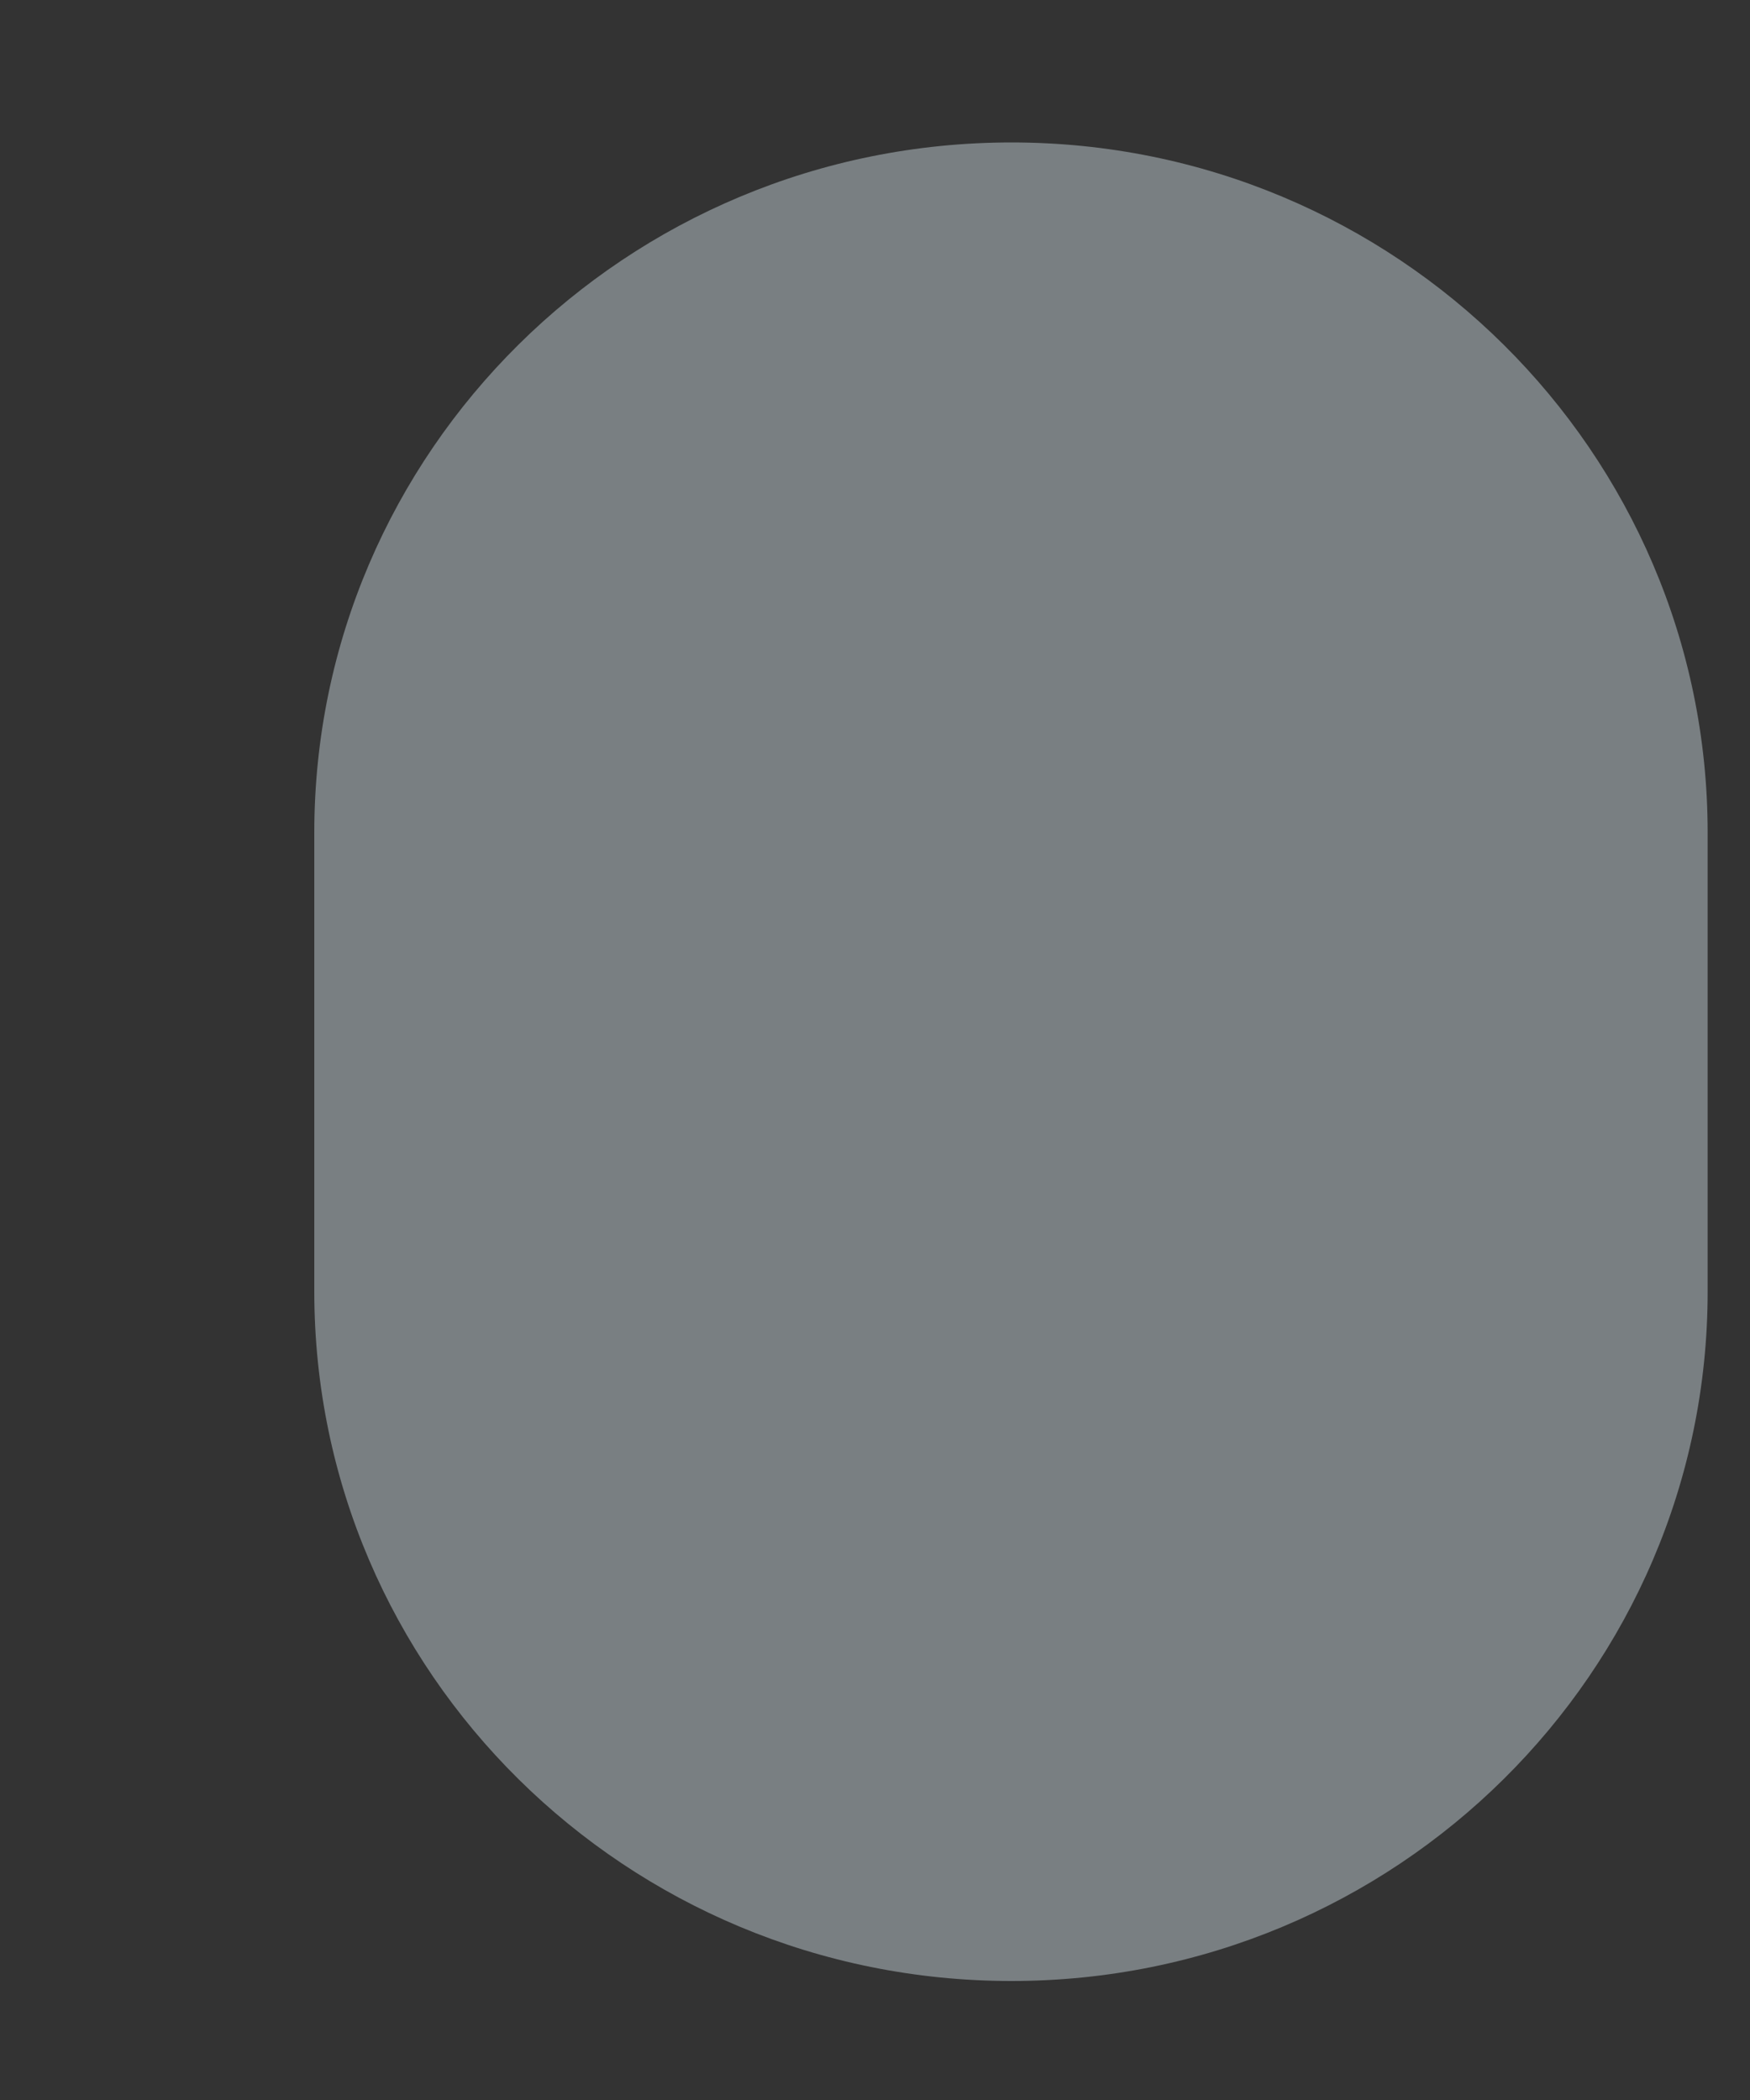<svg width="5" height="6" viewBox="0 0 5 6" fill="none" xmlns="http://www.w3.org/2000/svg">
<rect x="0" y="0" width="5" height="6" fill="#333333" stroke="none"/>
<path d="M2.89 0.407C1.789 0.407 0.898 1.291 0.898 2.379V3.69C0.898 4.778 1.789 5.66 2.89 5.66C3.988 5.66 4.879 4.778 4.879 3.69V2.379C4.879 1.291 3.988 0.407 2.89 0.407Z" fill="#E6F7FF" fill-opacity="0.39"/>
</svg>
